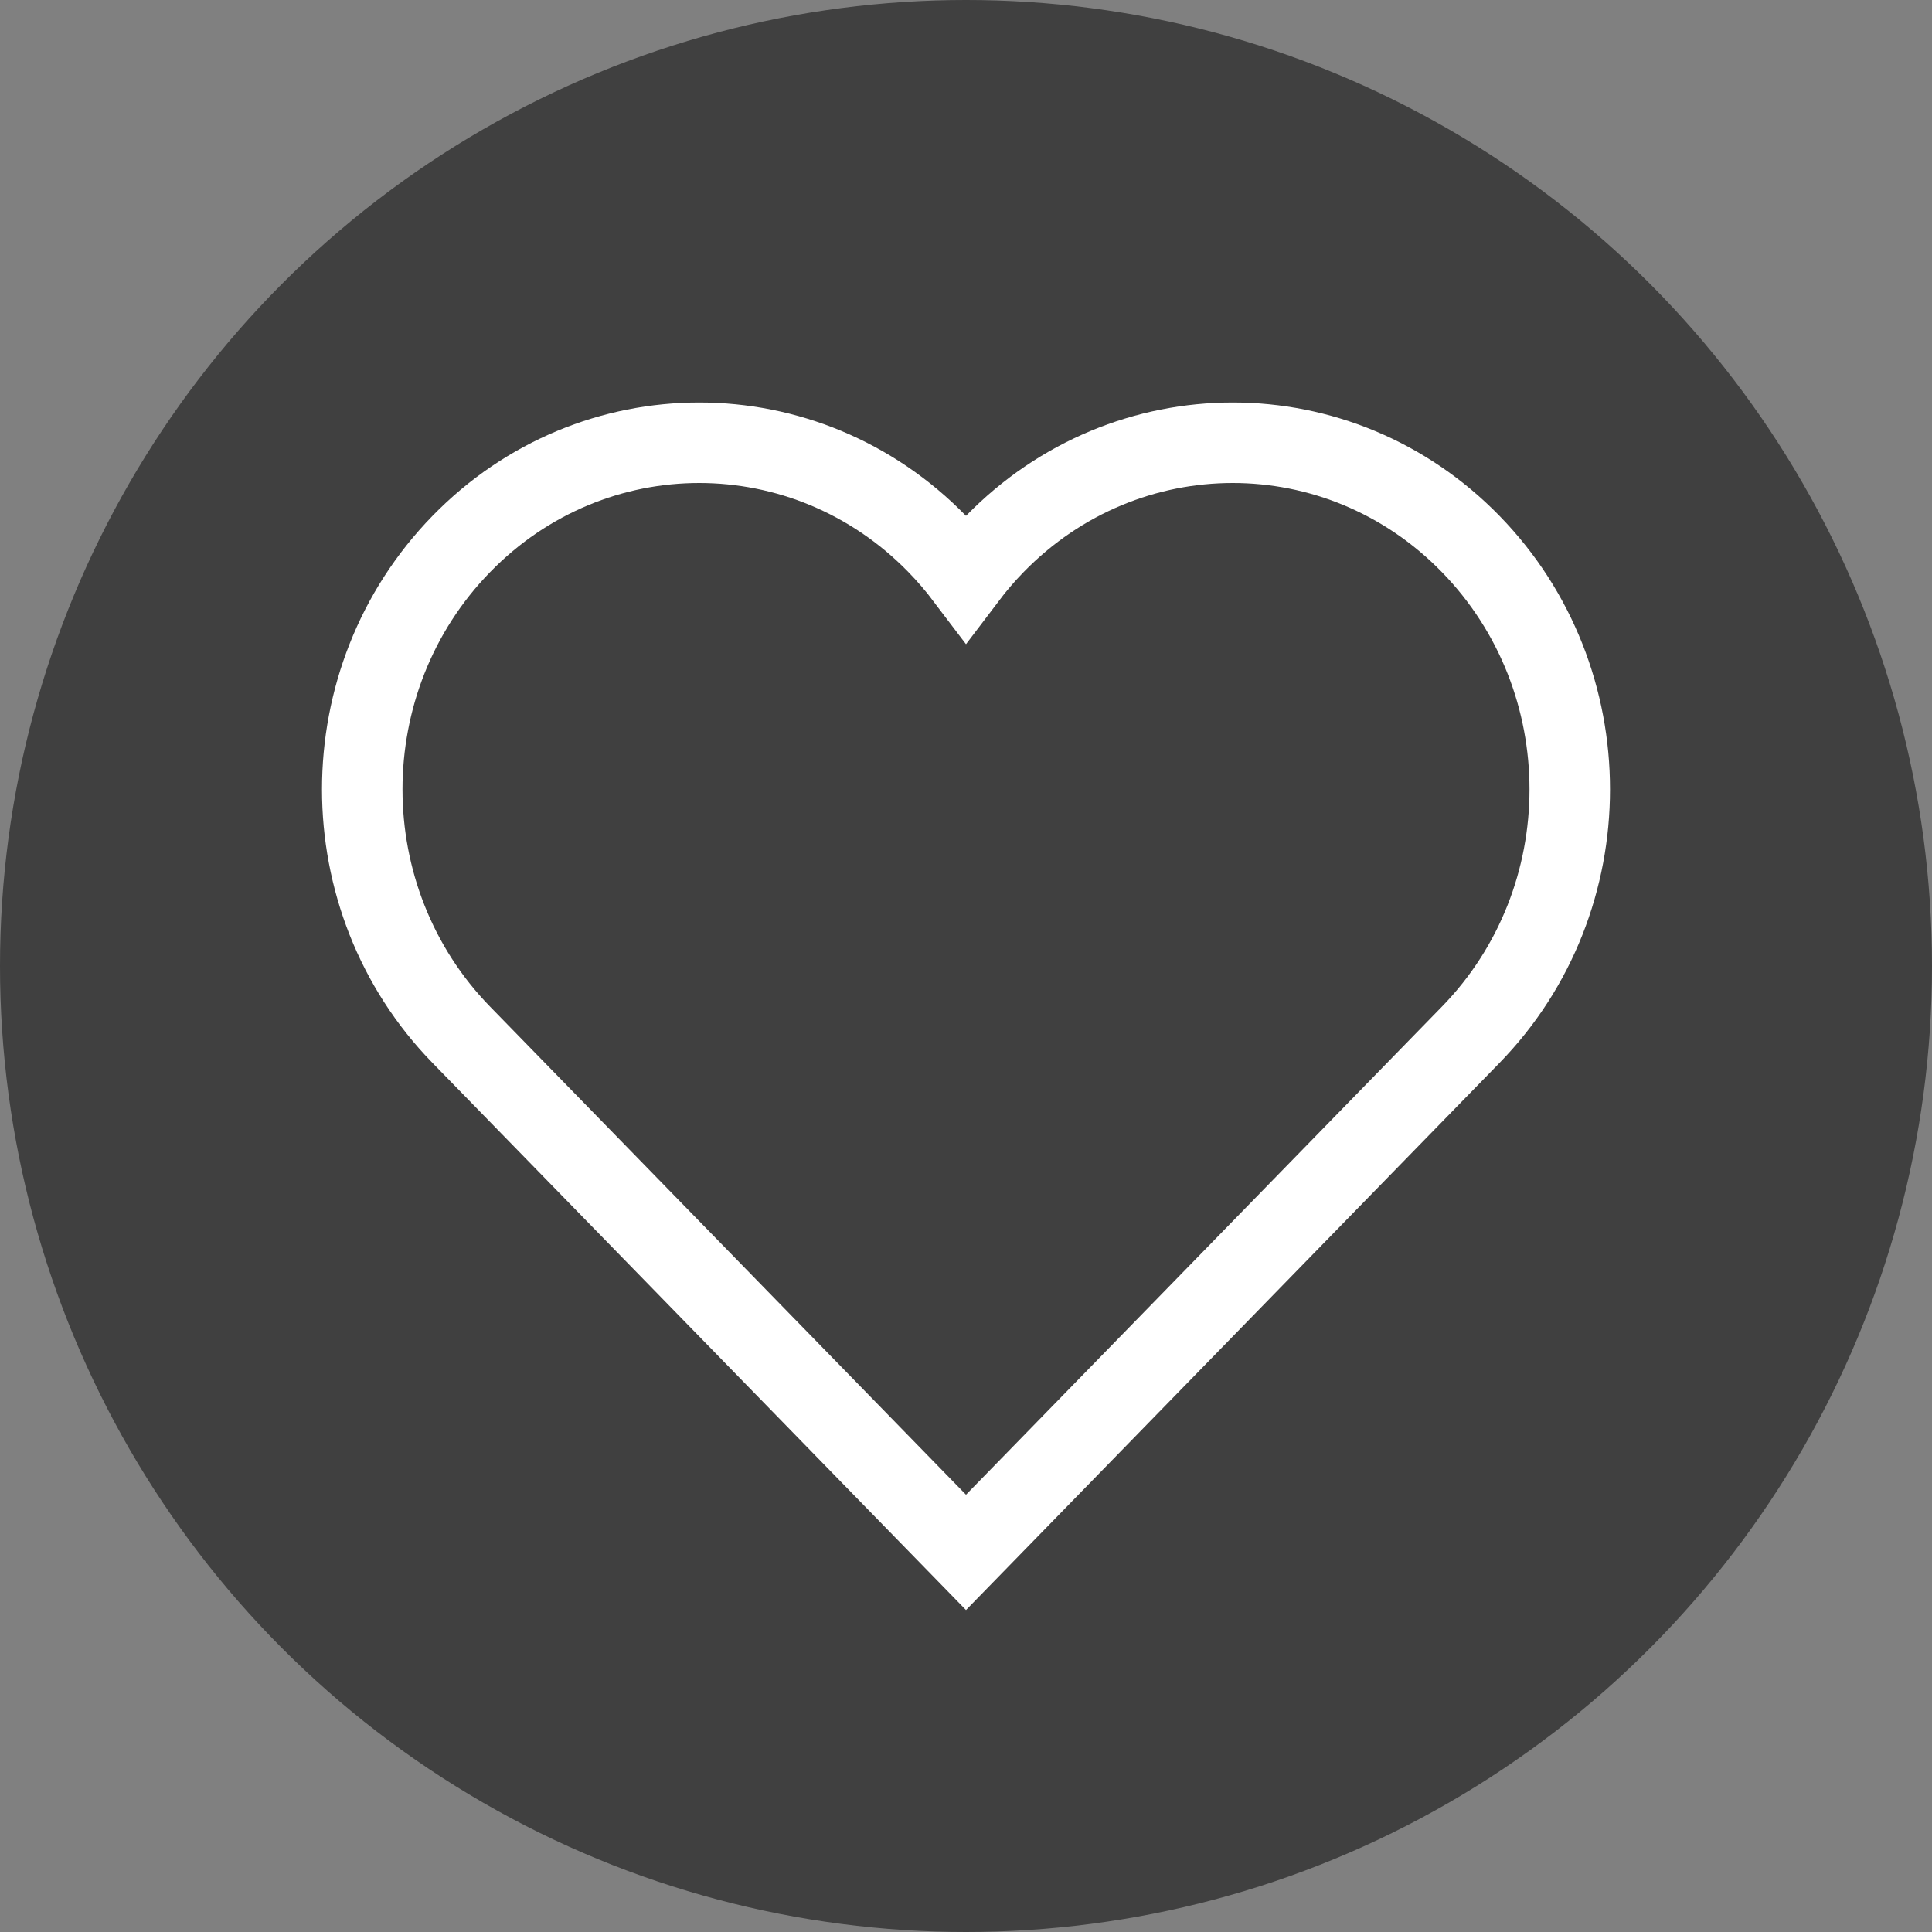 <?xml version="1.0" encoding="UTF-8"?>
<svg width="24px" height="24px" viewBox="0 0 24 24" version="1.1" xmlns="http://www.w3.org/2000/svg" xmlns:xlink="http://www.w3.org/1999/xlink">
    <rect x="0" y="0" width="24" height="24" fill="#808080" stroke="none"/>
    <title>heart</title>
    <g id="Page-1" stroke="none" stroke-width="1" fill="none" fill-rule="evenodd">
        <g id="Select-Venue" transform="translate(-870, -273)">
            <g id="Group-3" transform="translate(870, 273)">
                <circle id="Oval" fill="#000000" opacity="0.5" cx="12" cy="12" r="12"></circle>
                <path d="M8.686,5.5 C9.756,5.5 10.826,5.92 11.642,6.757 C11.772,6.89 11.891,7.03 12,7.174 C12.109,7.03 12.228,6.89 12.358,6.757 C13.174,5.92 14.244,5.5 15.314,5.5 C16.384,5.5 17.453,5.92 18.269,6.757 C19.09,7.599 19.5,8.702 19.5,9.806 C19.5,10.909 19.09,12.013 18.269,12.855 L18.269,12.855 L12,19.284 L5.731,12.855 C4.91,12.013 4.5,10.909 4.5,9.806 C4.5,8.702 4.91,7.599 5.731,6.757 C6.547,5.92 7.616,5.5 8.686,5.5 Z" id="Combined-Shape-Copy" stroke="#FFFFFF"></path>
            </g>
        </g>
    </g>
</svg>